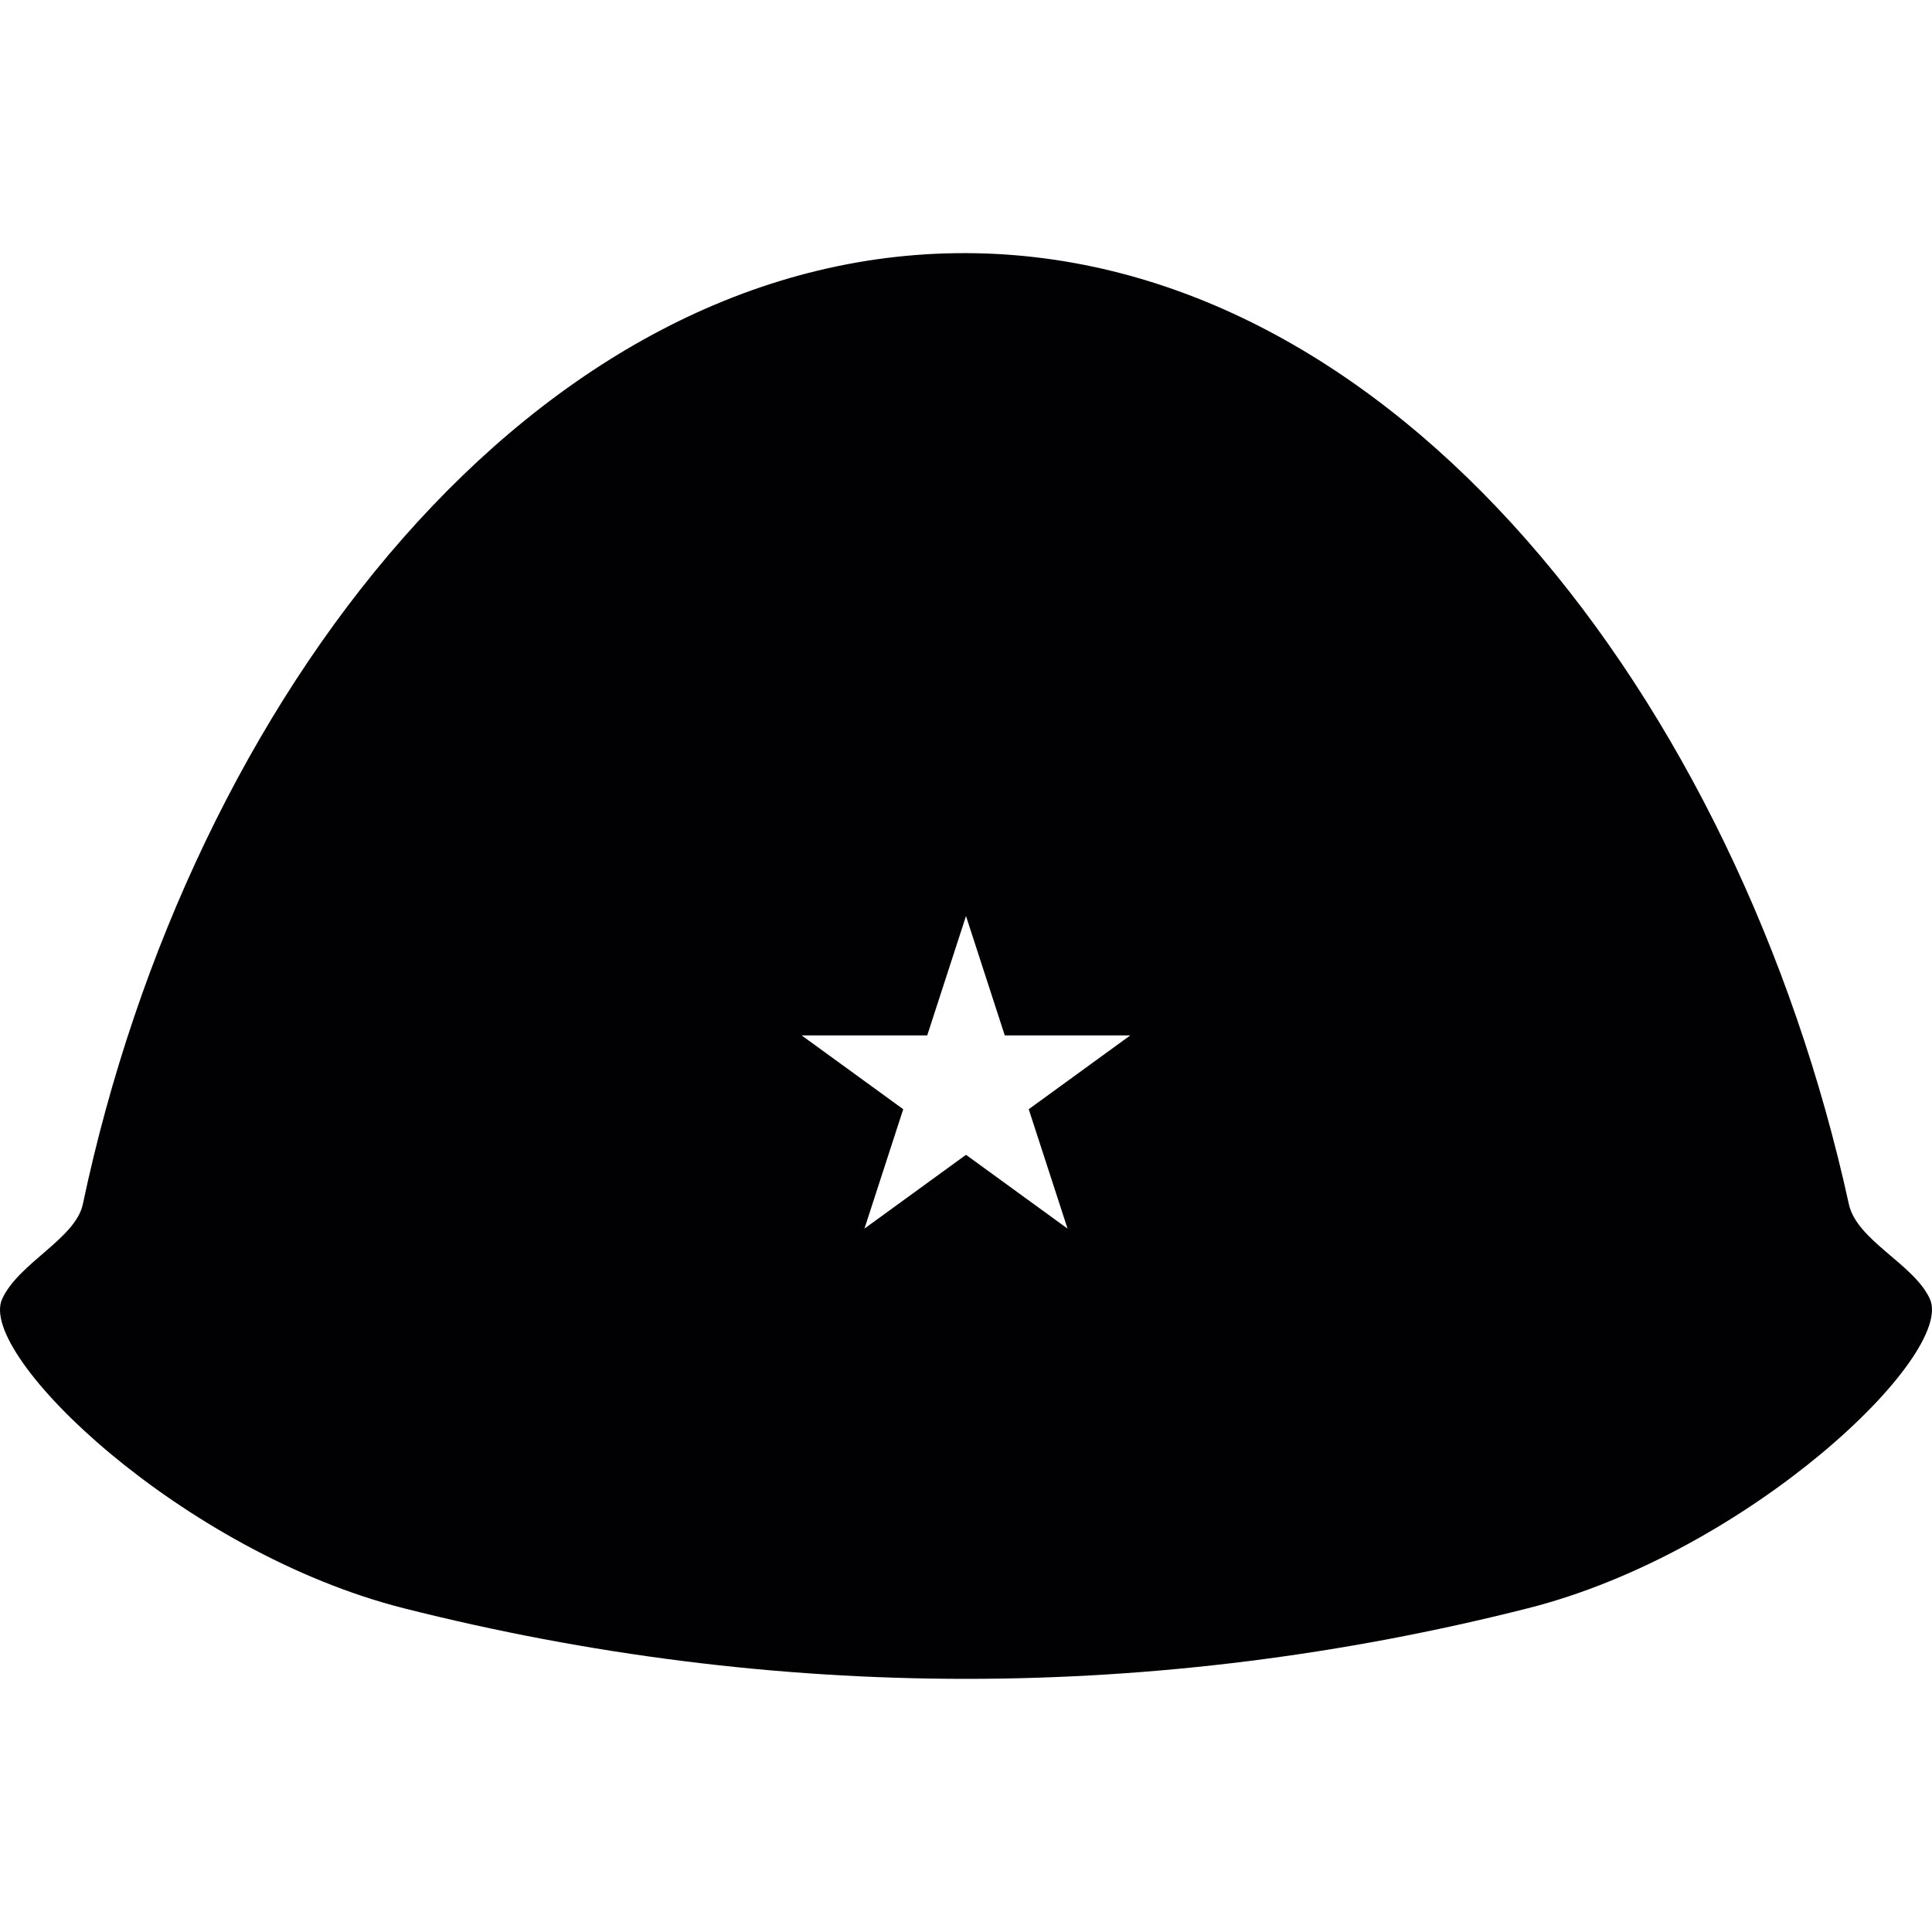 <?xml version="1.0" encoding="iso-8859-1"?>
<!-- Generator: Adobe Illustrator 18.1.1, SVG Export Plug-In . SVG Version: 6.00 Build 0)  -->
<svg version="1.1" id="Capa_1" xmlns="http://www.w3.org/2000/svg" xmlns:xlink="http://www.w3.org/1999/xlink" x="0px" y="0px"
	 viewBox="0 0 255.087 255.087" style="enable-background:new 0 0 255.087 255.087;" xml:space="preserve">
<g>
	<path style="fill:#010002;" d="M254.799,171.483c-2.118-4.606-9.637-7.685-10.687-12.489
		c-14.553-66.507-59.979-125.43-116.599-125.573C70.703,33.279,25.081,92.005,10.939,158.989
		c-0.961,4.553-8.503,7.775-10.657,12.524c-3.359,7.381,23.784,33.432,53.022,40.825c24.434,6.188,49.322,9.32,74.21,9.326
		c24.888,0,49.782-3.127,74.216-9.32C230.956,204.958,258.194,178.847,254.799,171.483z M140.951,162.217l-13.408-9.744
		l-13.408,9.744l5.12-15.764l-13.408-9.744h16.576l5.12-15.764l5.12,15.764h16.57l-13.408,9.744L140.951,162.217z"/>
</g>
<g>
</g>
<g>
</g>
<g>
</g>
<g>
</g>
<g>
</g>
<g>
</g>
<g>
</g>
<g>
</g>
<g>
</g>
<g>
</g>
<g>
</g>
<g>
</g>
<g>
</g>
<g>
</g>
<g>
</g>
</svg>
